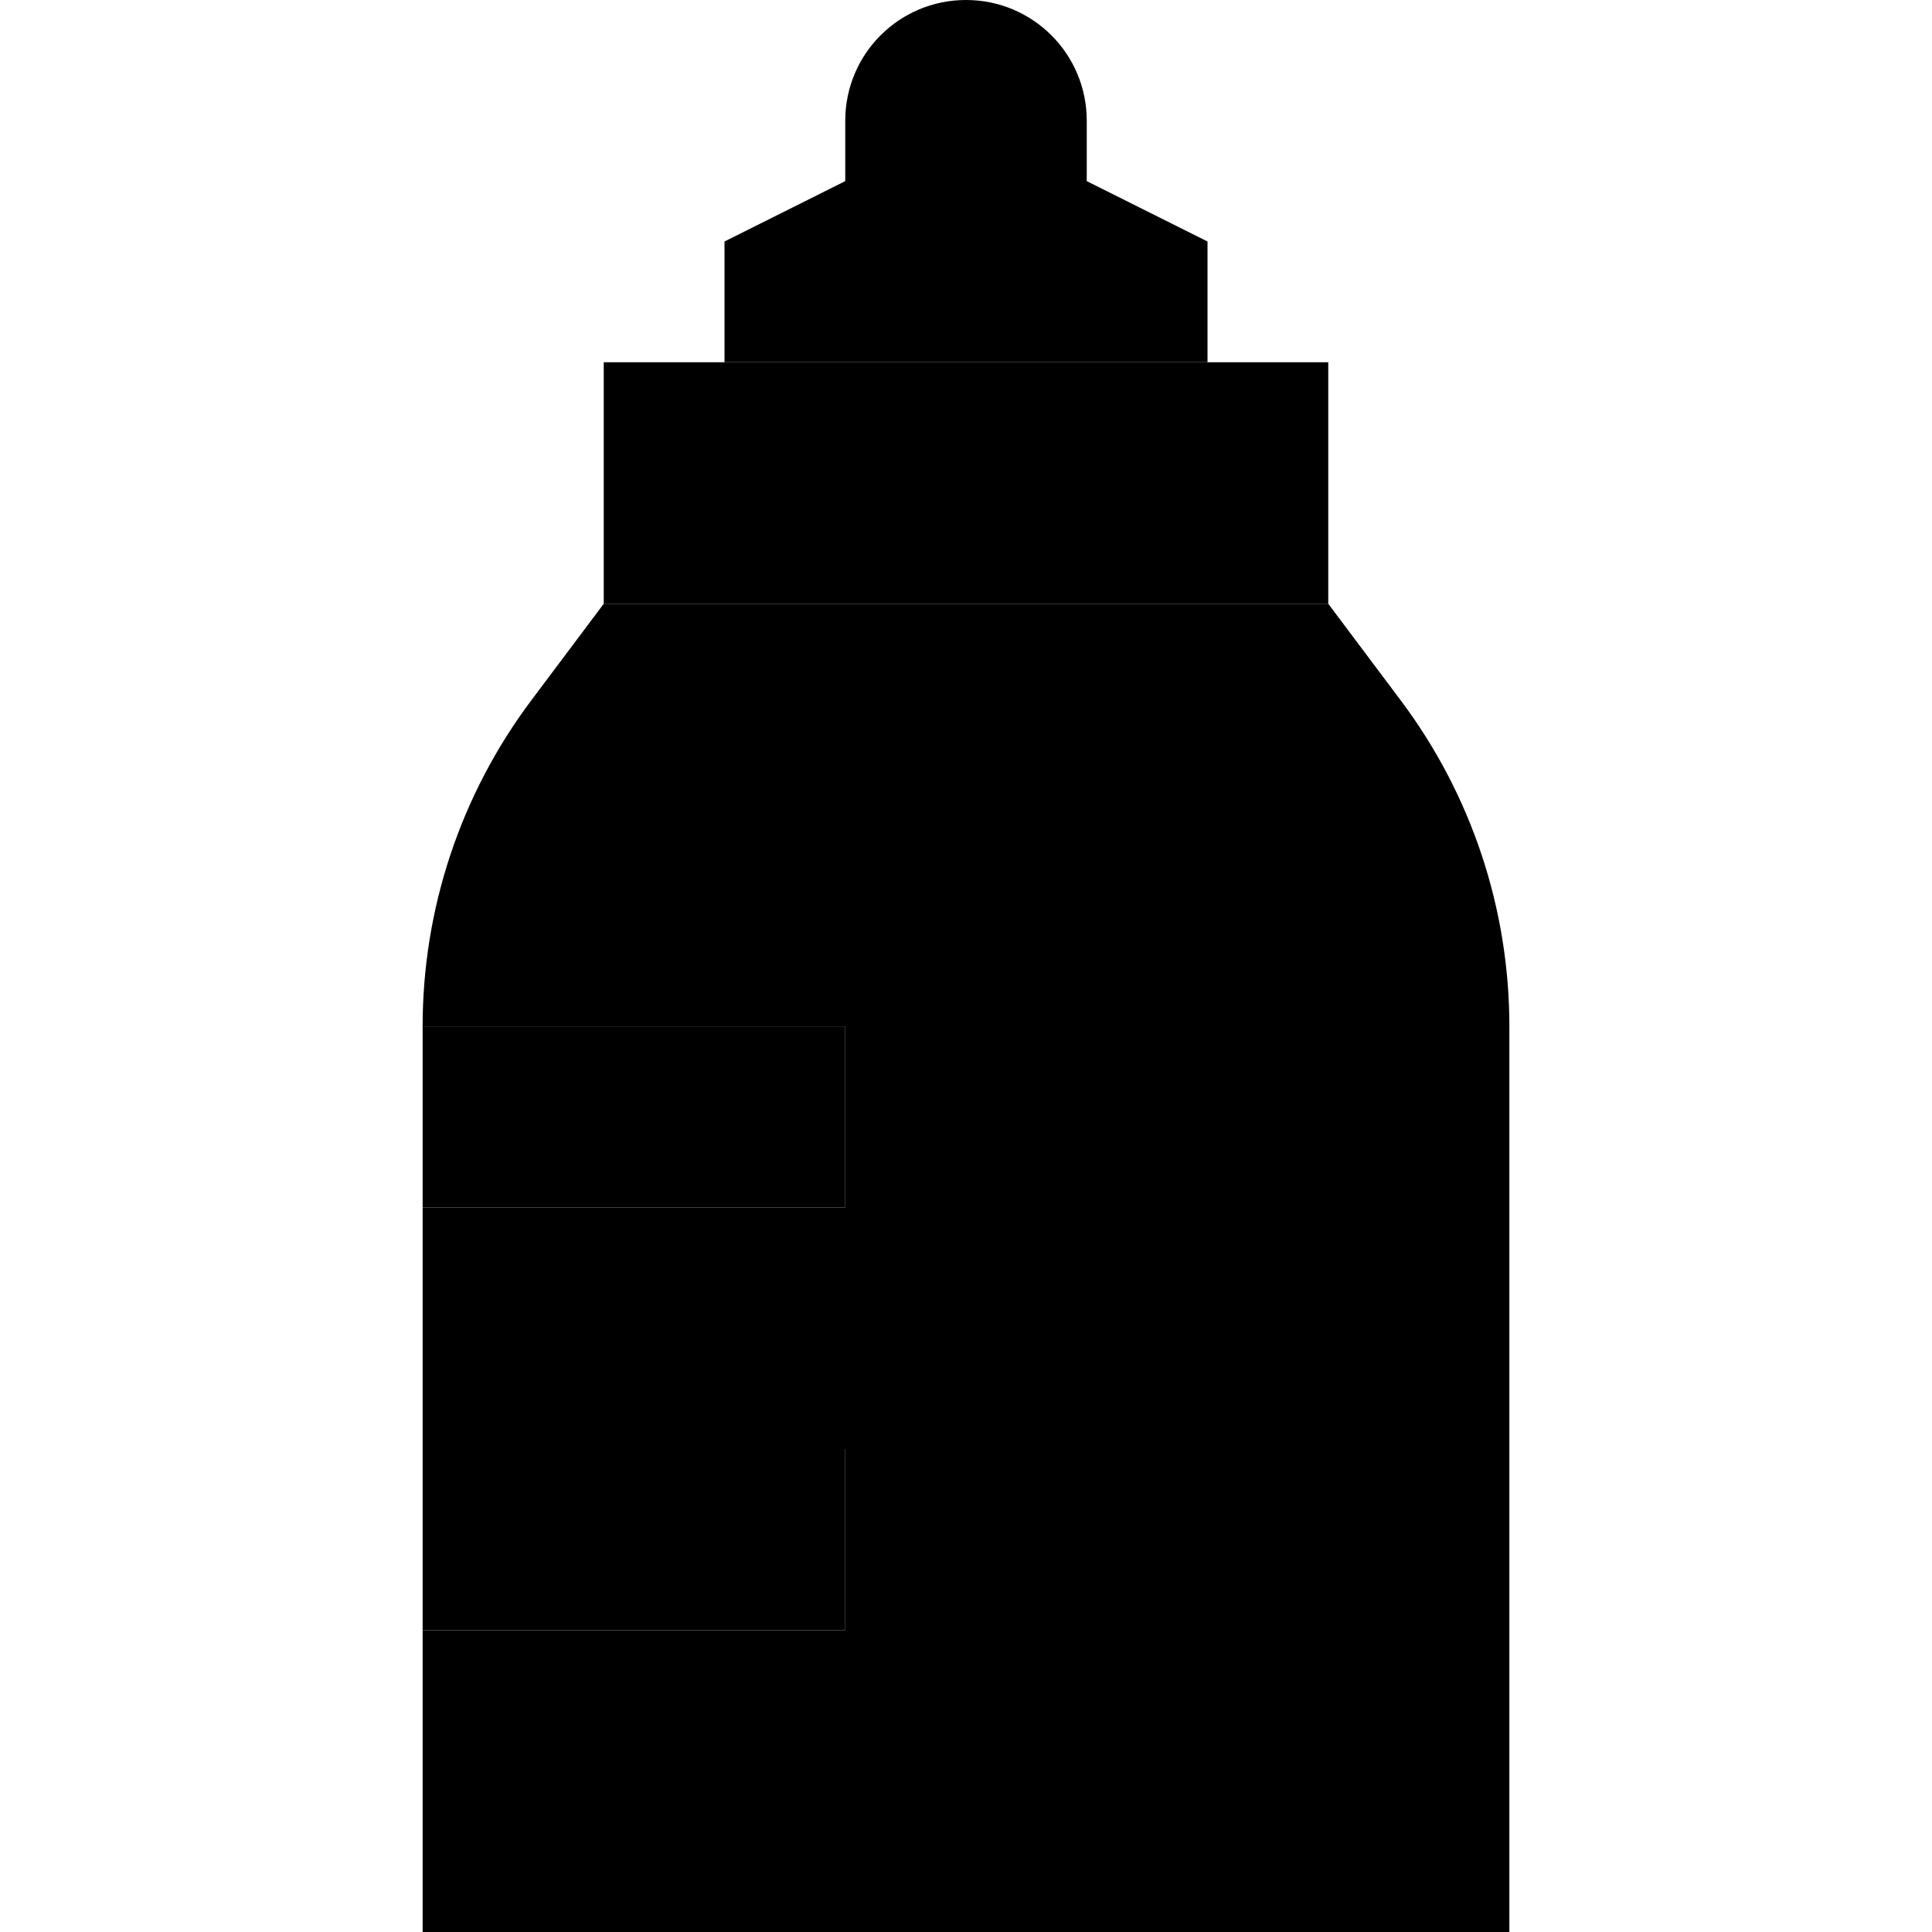 <svg xmlns="http://www.w3.org/2000/svg" viewBox="0 0 512 512"><path class="pr-icon-duotone-secondary" d="M112 272l112 0 0 48-112 0 0 64 112 0 0 48-112 0 0 80 288 0 0-240c0-31.2-10.1-61.5-28.8-86.4L352 160l-192 0-19.2 25.6C122.1 210.5 112 240.8 112 272zM192 64l0 32 128 0 0-32L288 48l0-16c0-17.7-14.3-32-32-32s-32 14.3-32 32l0 16L192 64z"/><path class="pr-icon-duotone-primary" d="M352 96L160 96l0 64 192 0 0-64zM112 272l0 48 112 0 0-48-112 0zm0 112l0 48 112 0 0-48-112 0z"/></svg>